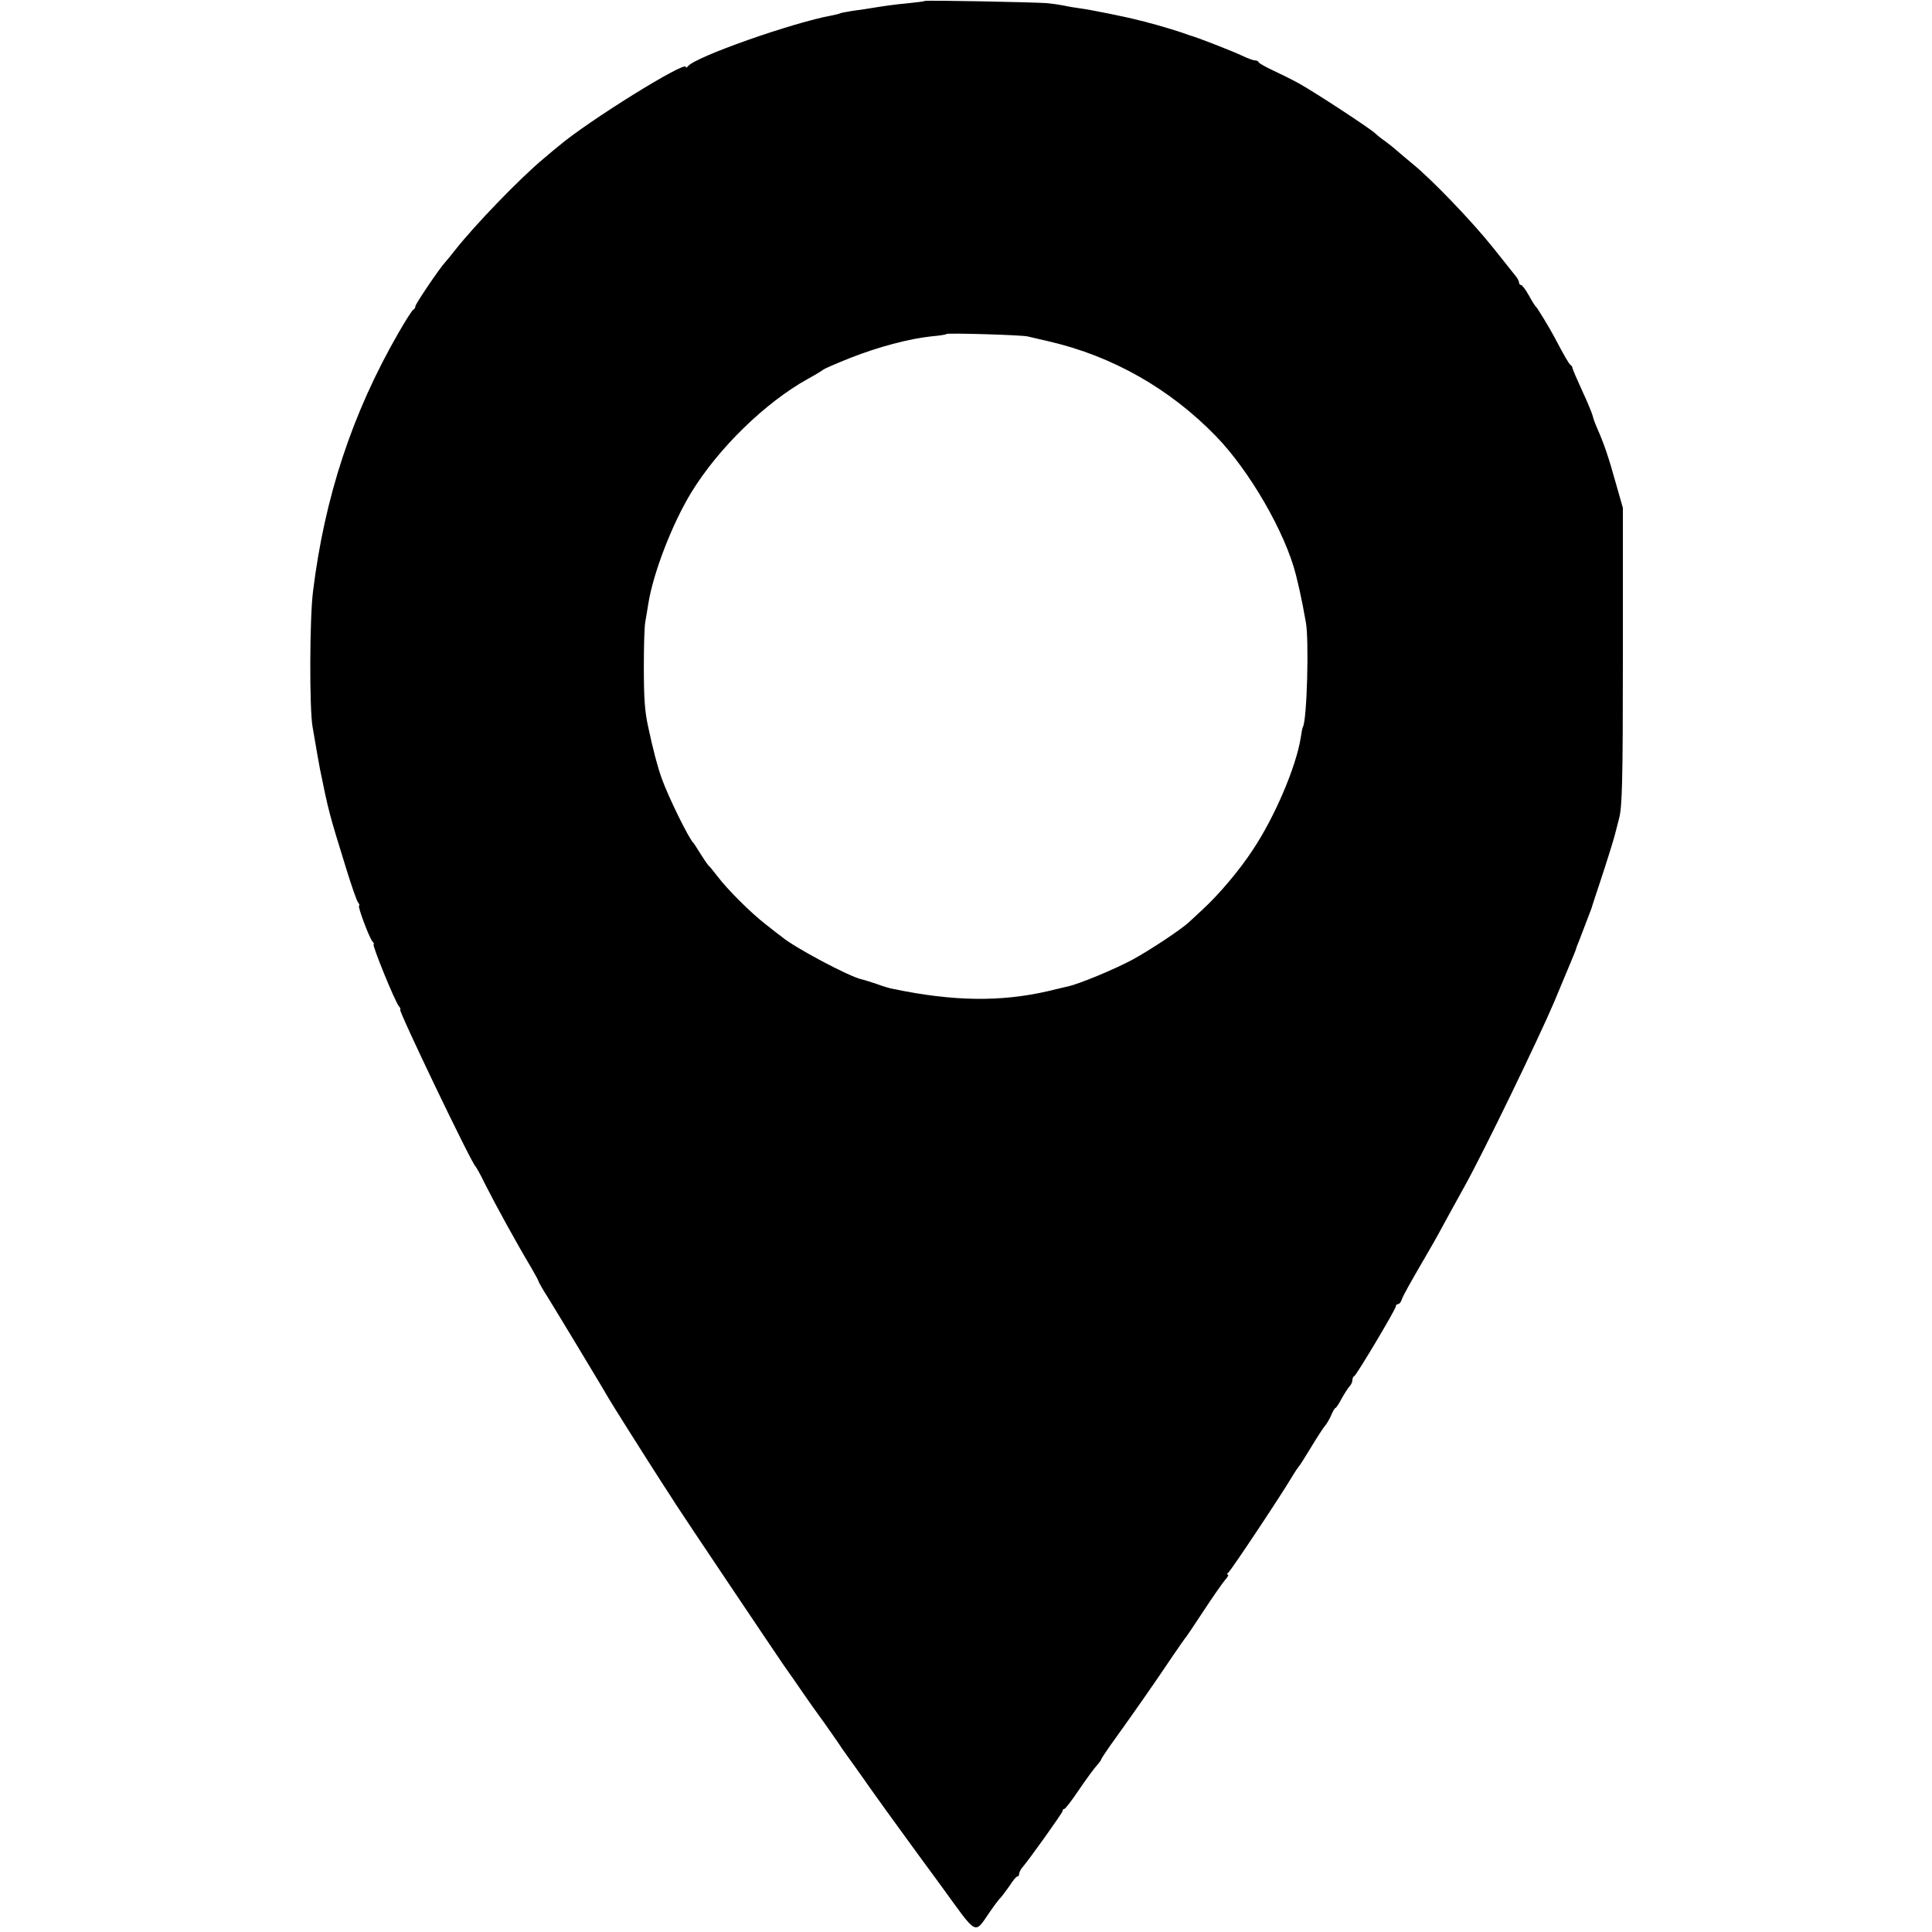 <?xml version="1.0" standalone="no"?>
<!DOCTYPE svg PUBLIC "-//W3C//DTD SVG 20010904//EN"
 "http://www.w3.org/TR/2001/REC-SVG-20010904/DTD/svg10.dtd">
<svg version="1.0" xmlns="http://www.w3.org/2000/svg"
 width="800pt" height="800pt" viewBox="0 0 800 800"
 preserveAspectRatio="xMidYMid meet">
<g transform="translate(0,800) scale(0.1,-0.1)"
fill="#000000" stroke="none">
<path d="M3829 7996 c-2 -2 -35 -6 -74 -10 -38 -3 -95 -11 -125 -16 -30 -5
-75 -12 -100 -15 -24 -4 -47 -8 -51 -10 -3 -2 -19 -6 -35 -9 -163 -30 -568
-172 -596 -211 -4 -5 -8 -7 -8 -2 0 27 -405 -224 -527 -328 -7 -5 -34 -28 -60
-50 -98 -81 -288 -278 -368 -380 -16 -21 -35 -43 -40 -49 -24 -25 -125 -175
-125 -184 0 -6 -4 -12 -8 -14 -5 -1 -33 -46 -63 -98 -191 -332 -305 -679 -353
-1070 -14 -112 -15 -481 -2 -558 16 -96 26 -150 31 -177 36 -176 37 -181 108
-410 22 -71 44 -136 50 -142 5 -7 7 -13 4 -13 -8 0 41 -131 55 -148 6 -6 8
-12 5 -12 -8 0 88 -237 105 -257 6 -7 8 -13 5 -13 -10 0 296 -638 312 -650 3
-3 21 -34 38 -70 46 -91 131 -246 192 -348 17 -29 31 -55 31 -58 0 -2 17 -33
39 -67 39 -63 238 -393 256 -425 16 -27 126 -202 216 -342 27 -41 53 -82 58
-90 26 -41 404 -604 446 -665 27 -38 63 -90 80 -115 17 -25 58 -83 91 -128 32
-46 64 -91 69 -100 6 -8 30 -43 55 -77 25 -35 52 -73 60 -85 13 -19 119 -166
153 -212 6 -9 73 -100 147 -201 151 -208 133 -198 200 -102 19 28 40 55 46 60
5 6 21 27 35 47 13 21 27 38 32 38 4 0 7 5 7 10 0 6 5 16 10 23 34 40 170 231
170 238 0 5 3 9 8 9 4 1 32 37 62 82 30 44 63 89 73 99 9 11 17 21 17 24 0 3
28 45 63 93 68 95 152 214 231 332 28 41 53 77 56 80 3 3 36 52 74 110 38 58
78 115 89 128 11 12 16 22 11 22 -5 0 -4 4 2 8 10 7 212 310 264 397 13 22 27
42 30 45 3 3 25 38 50 79 24 40 49 78 55 85 6 6 18 26 26 43 7 18 16 33 19 33
3 0 14 17 25 38 11 20 26 43 32 50 7 7 13 19 13 27 0 7 3 15 8 17 9 4 172 277
172 289 0 5 4 9 9 9 5 0 12 8 15 18 7 19 32 64 92 167 23 39 59 102 79 140 21
39 61 111 88 160 81 145 310 619 372 765 31 74 64 153 73 175 9 21 17 42 18
45 0 3 6 19 13 35 6 17 16 41 21 55 5 14 15 39 21 55 7 17 13 35 14 40 2 6 14
44 28 85 26 78 56 174 63 200 2 8 10 40 18 70 13 47 16 149 16 671 l0 616 -30
105 c-29 105 -49 163 -77 226 -8 18 -16 40 -18 50 -2 9 -21 56 -44 105 -22 48
-40 90 -40 94 0 3 -3 9 -8 12 -7 5 -27 40 -67 116 -19 36 -70 120 -76 125 -4
3 -17 24 -30 48 -13 23 -27 42 -32 42 -4 0 -8 4 -8 10 0 5 -6 18 -14 27 -8 10
-50 63 -94 118 -87 109 -257 286 -337 350 -27 22 -56 47 -65 55 -9 8 -29 24
-44 35 -16 11 -35 26 -43 34 -21 20 -250 170 -315 206 -29 16 -78 40 -108 54
-30 14 -56 29 -58 33 -2 5 -9 8 -16 8 -7 0 -31 9 -54 20 -38 18 -191 78 -217
84 -5 2 -17 6 -25 9 -13 5 -114 36 -145 43 -5 2 -21 6 -35 9 -47 13 -205 45
-245 50 -22 3 -53 8 -70 12 -16 3 -48 8 -70 10 -57 4 -502 13 -506 9z m426
-1389 c11 -3 52 -12 90 -21 262 -61 498 -195 689 -391 140 -144 288 -400 332
-575 13 -51 23 -100 29 -130 3 -19 9 -48 12 -65 14 -70 5 -408 -12 -435 -2 -3
-6 -23 -9 -45 -19 -120 -108 -329 -199 -465 -55 -84 -139 -183 -206 -245 -24
-22 -49 -45 -55 -51 -32 -31 -162 -117 -237 -158 -75 -40 -221 -101 -269 -111
-8 -2 -44 -10 -80 -19 -195 -45 -392 -43 -641 9 -14 2 -46 12 -70 21 -24 8
-52 17 -62 19 -50 11 -277 131 -330 176 -7 5 -37 28 -67 52 -61 47 -158 144
-198 197 -15 19 -32 41 -39 47 -6 7 -21 29 -34 50 -13 21 -25 40 -28 43 -18
16 -105 193 -131 267 -18 50 -36 120 -56 213 -14 64 -18 115 -18 250 0 80 2
163 6 185 4 22 9 54 12 72 20 129 99 333 178 463 113 185 308 374 483 471 33
18 62 36 65 39 3 3 53 25 111 48 117 46 242 79 334 89 33 3 62 7 64 10 6 5
310 -4 336 -10z"/>
</g>
</svg>
